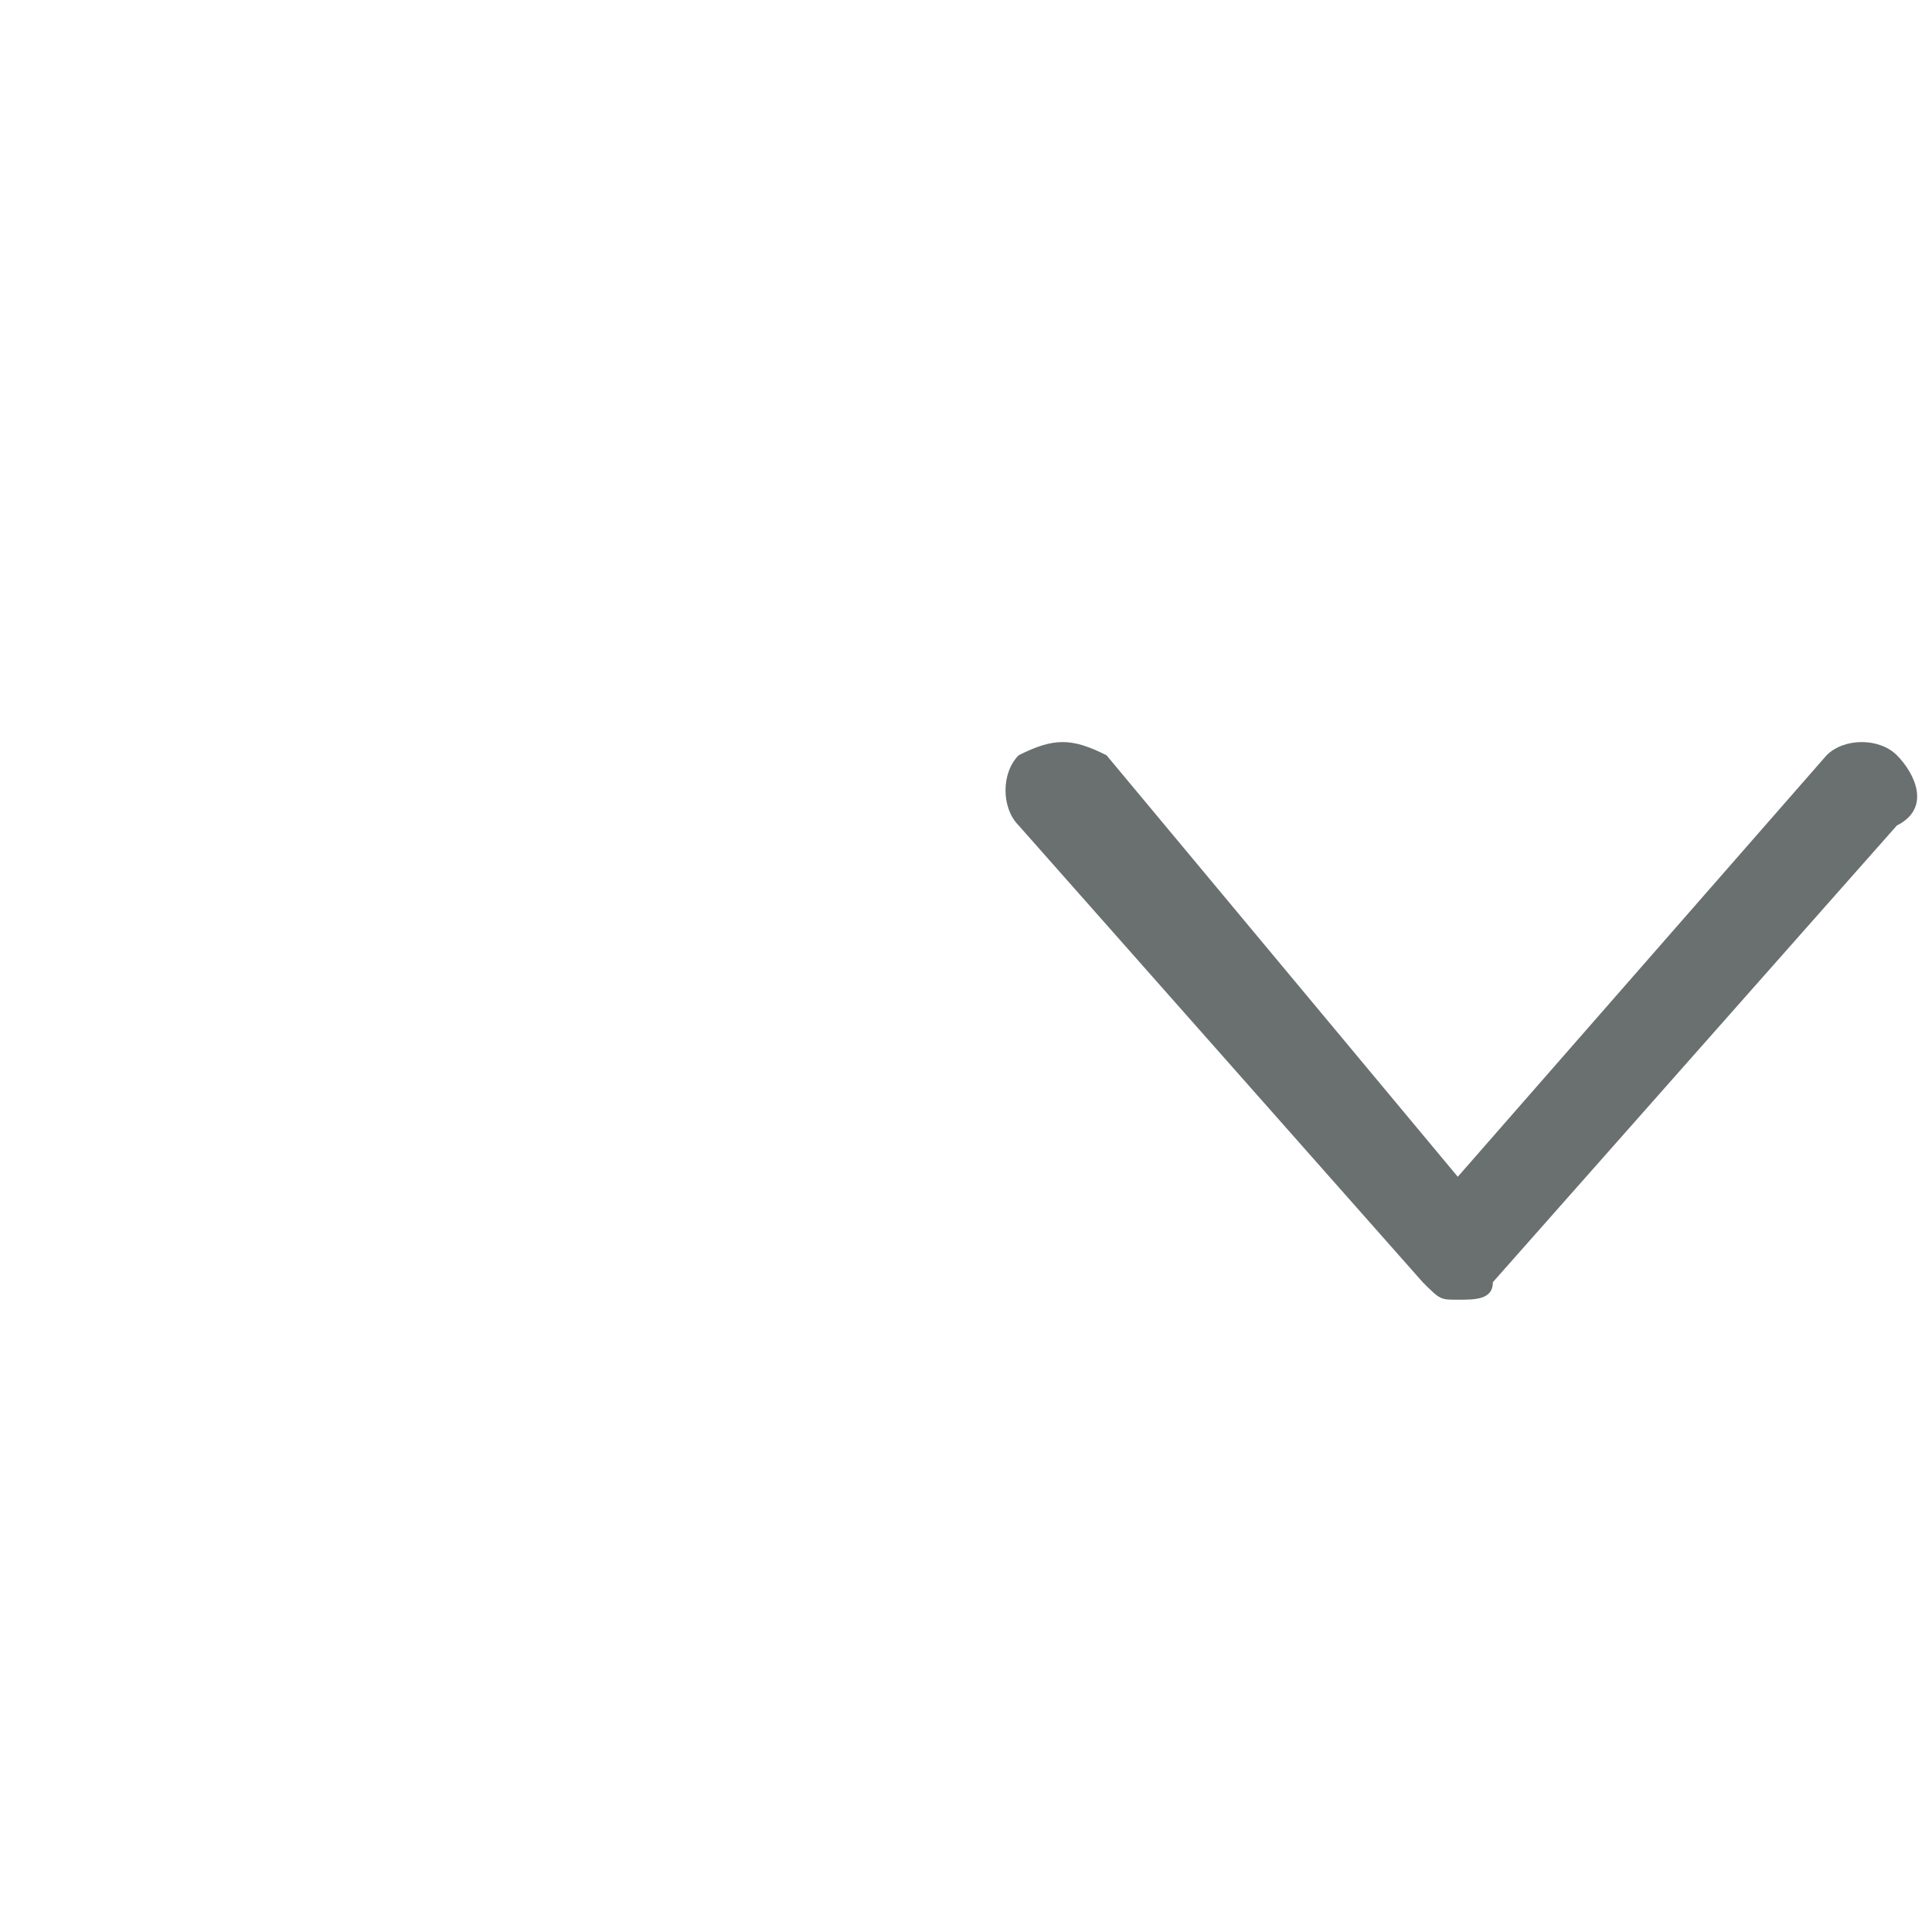 <?xml version="1.0" encoding="utf-8"?>
<!-- Generator: Adobe Illustrator 19.2.1, SVG Export Plug-In . SVG Version: 6.00 Build 0)  -->
<svg version="1.1" id="Layer_1" xmlns="http://www.w3.org/2000/svg" viewBox="0 0 11 11" height="40" width="40">
	<style type="text/css">
		.st0{fill:#6A7070;}
	</style>
	<path class="st0" d="M10.8,4.3c-0.1-0.1-0.3-0.1-0.4,0L8.3,6.7L6.3,4.3C6.1,4.2,6,4.2,5.8,4.3c-0.1,0.1-0.1,0.3,0,0.4l2.3,2.6
	c0.1,0.1,0.1,0.1,0.2,0.1c0.1,0,0.2,0,0.2-0.1l2.3-2.6C11,4.6,10.9,4.4,10.8,4.3"/>
</svg>
